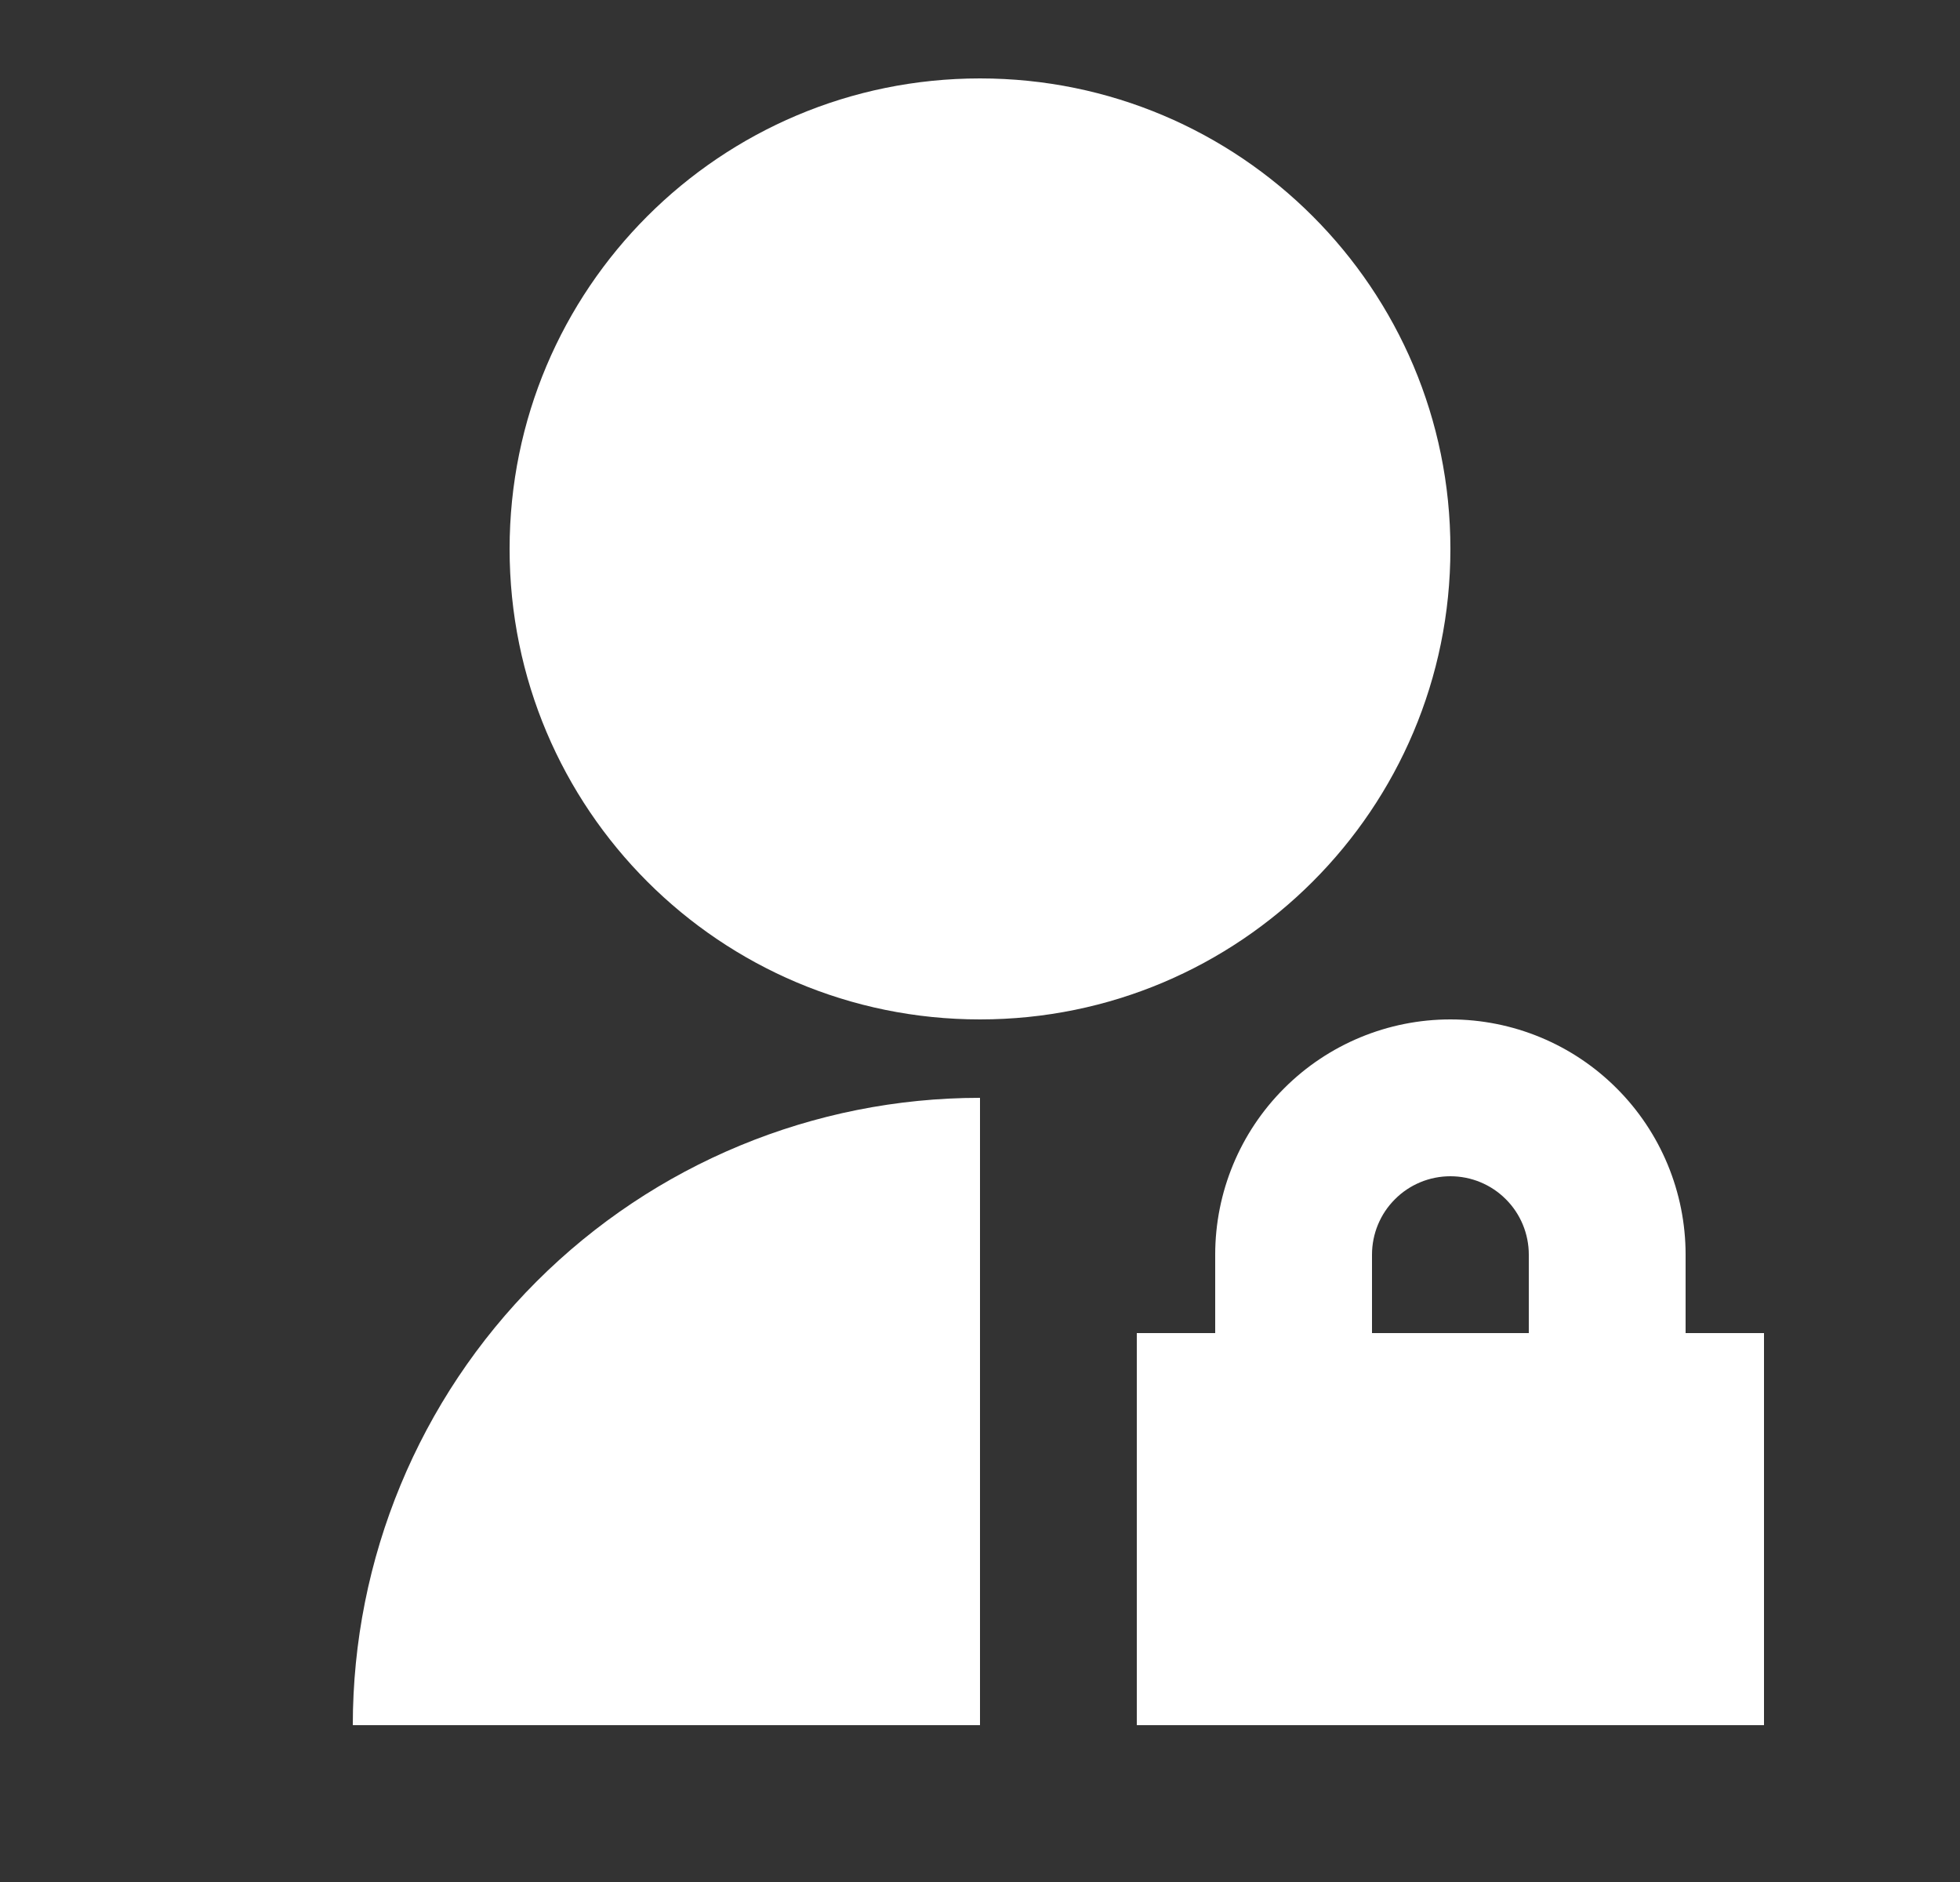 <svg width="25" height="24" viewBox="0 0 25 24" fill="none" xmlns="http://www.w3.org/2000/svg">
<rect x="0" y="0" width="25" height="24" fill="#333333" stroke="none"/>
<g clip-path="url(#clip0_3712_15901)">
<path d="M12.5 14V22H4.5C4.5 19.878 5.343 17.843 6.843 16.343C8.343 14.843 10.378 14 12.5 14ZM12.5 13C9.185 13 6.5 10.315 6.5 7C6.5 3.685 9.185 1 12.5 1C15.815 1 18.5 3.685 18.5 7C18.5 10.315 15.815 13 12.5 13ZM21.5 17H22.5V22H14.5V17H15.5V16C15.5 15.204 15.816 14.441 16.379 13.879C16.941 13.316 17.704 13 18.5 13C19.296 13 20.059 13.316 20.621 13.879C21.184 14.441 21.5 15.204 21.5 16V17ZM19.5 17V16C19.5 15.735 19.395 15.48 19.207 15.293C19.02 15.105 18.765 15 18.5 15C18.235 15 17.98 15.105 17.793 15.293C17.605 15.48 17.5 15.735 17.5 16V17H19.5Z" fill="white"/>
</g>
<defs>
<clipPath id="clip0_3712_15901">
<rect width="24" height="24" fill="white" transform="translate(0.5)"/>
</clipPath>
</defs>
</svg>
